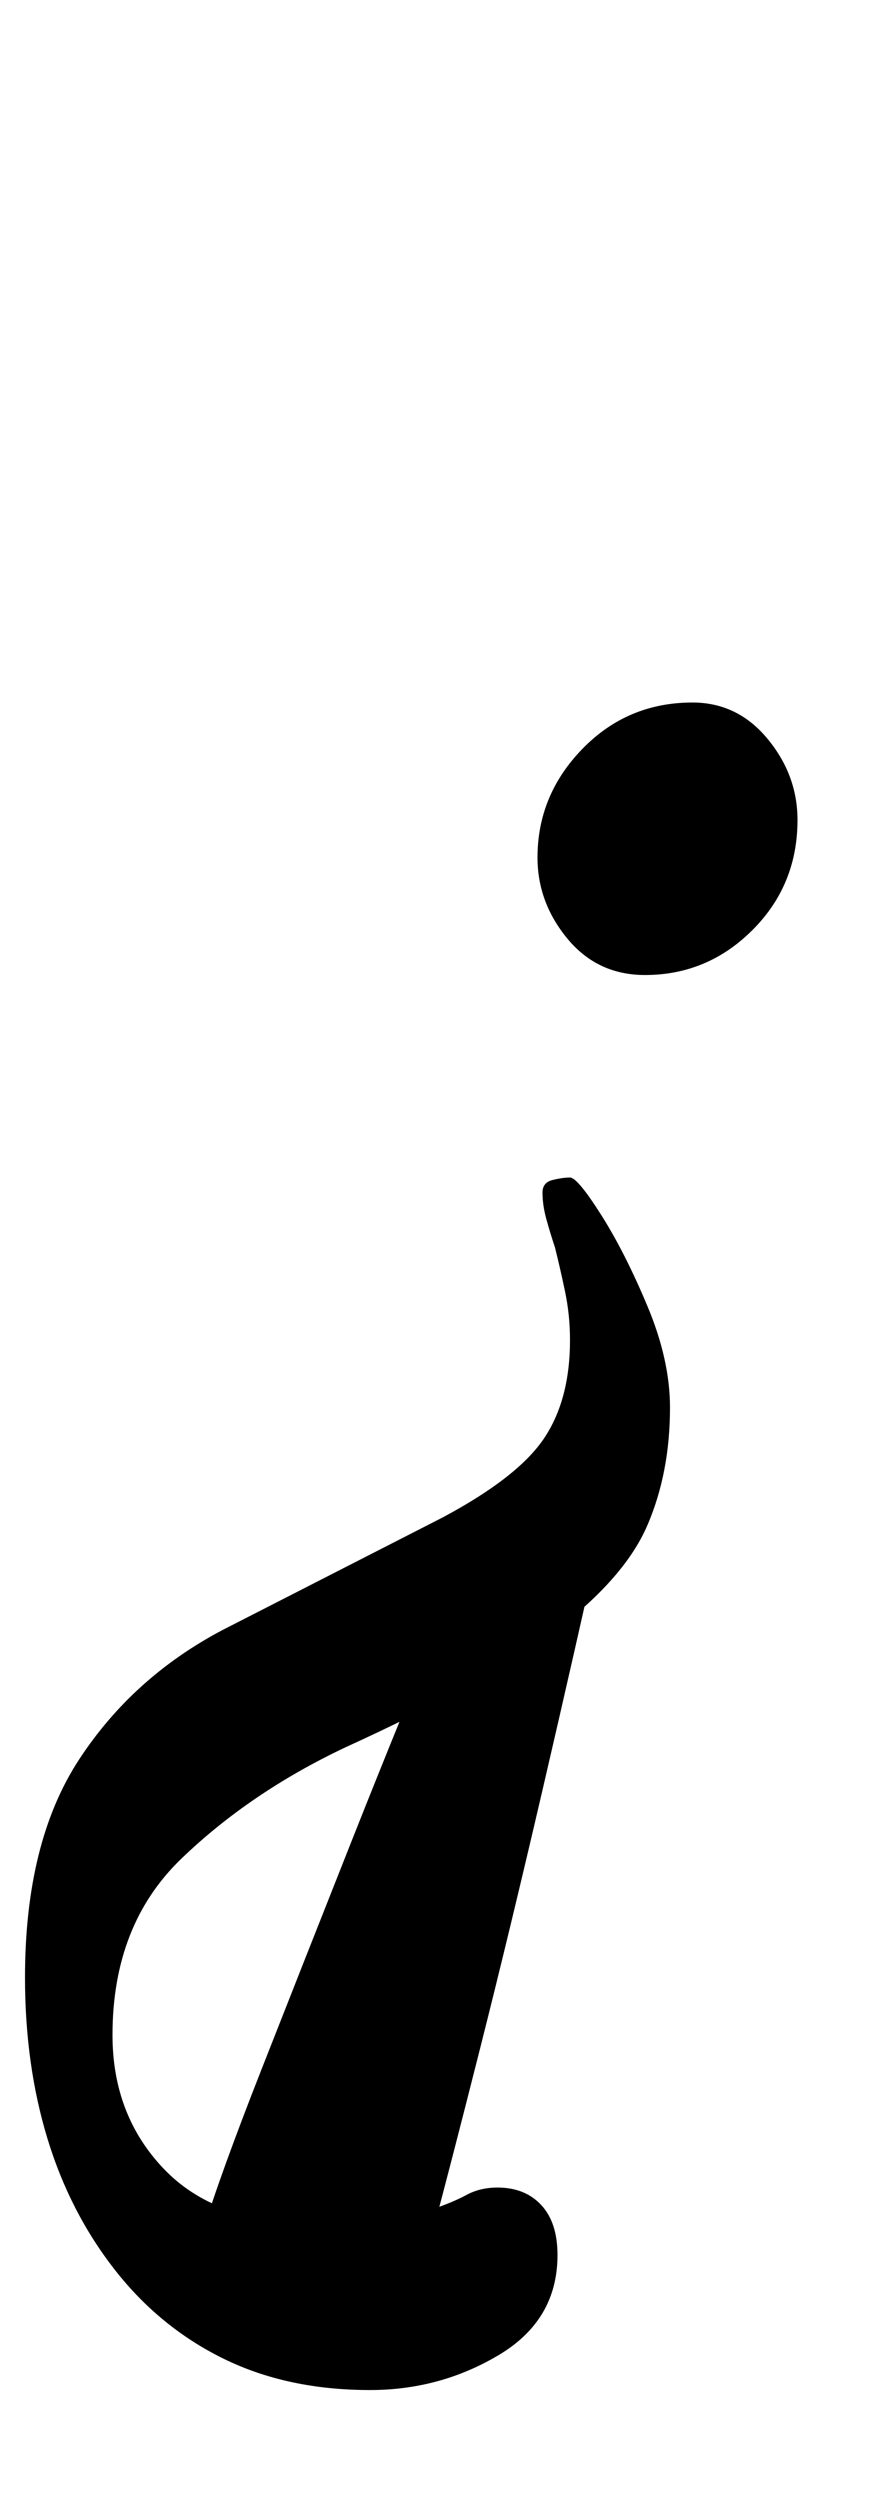<?xml version="1.0" standalone="no"?>
<!DOCTYPE svg PUBLIC "-//W3C//DTD SVG 1.1//EN" "http://www.w3.org/Graphics/SVG/1.1/DTD/svg11.dtd" >
<svg xmlns="http://www.w3.org/2000/svg" xmlns:xlink="http://www.w3.org/1999/xlink" version="1.1" viewBox="-29 0 354 1000">
  <g transform="matrix(1 0 0 -1 0 800)">
   <path fill="currentColor"
d="M199 329q3 0 12.5 -15t18.5 -36.5t9 -40.5q0 -26 -9 -47t-36.5 -42t-84.5 -47q-38 -18 -65.5 -44.5t-27.5 -70.5q0 -32 20.5 -53.5t58.5 -21.5q11 0 26.5 1.5t21.5 3.5q9 3 14.5 6t12.5 3q11 0 17.5 -7t6.5 -20q0 -26 -23.5 -40t-51.5 -14q-33 0 -58.5 12.5t-43.5 35.5
t-27 52.5t-9 64.5q0 54 21.5 87t57.5 52l88 45q30 16 40.5 31.5t10.5 39.5q0 10 -2 19.5t-4 17.5q-2 6 -3.5 11.5t-1.5 10.5q0 4 4 5t7 1zM248 519q18 0 30 -14.5t12 -32.5q0 -26 -18 -44t-43 -18q-19 0 -31 14.5t-12 32.5q0 25 18 43.5t44 18.5zM213 194q-12 -54 -25 -110
t-25 -103.5t-19 -73.5q-6 -21 -20 -36t-36 -15q-20 0 -31.5 14.5t-4.5 36.5q7 23 23.5 65t36.5 92.5t41 100.5z" />
  </g>

</svg>
